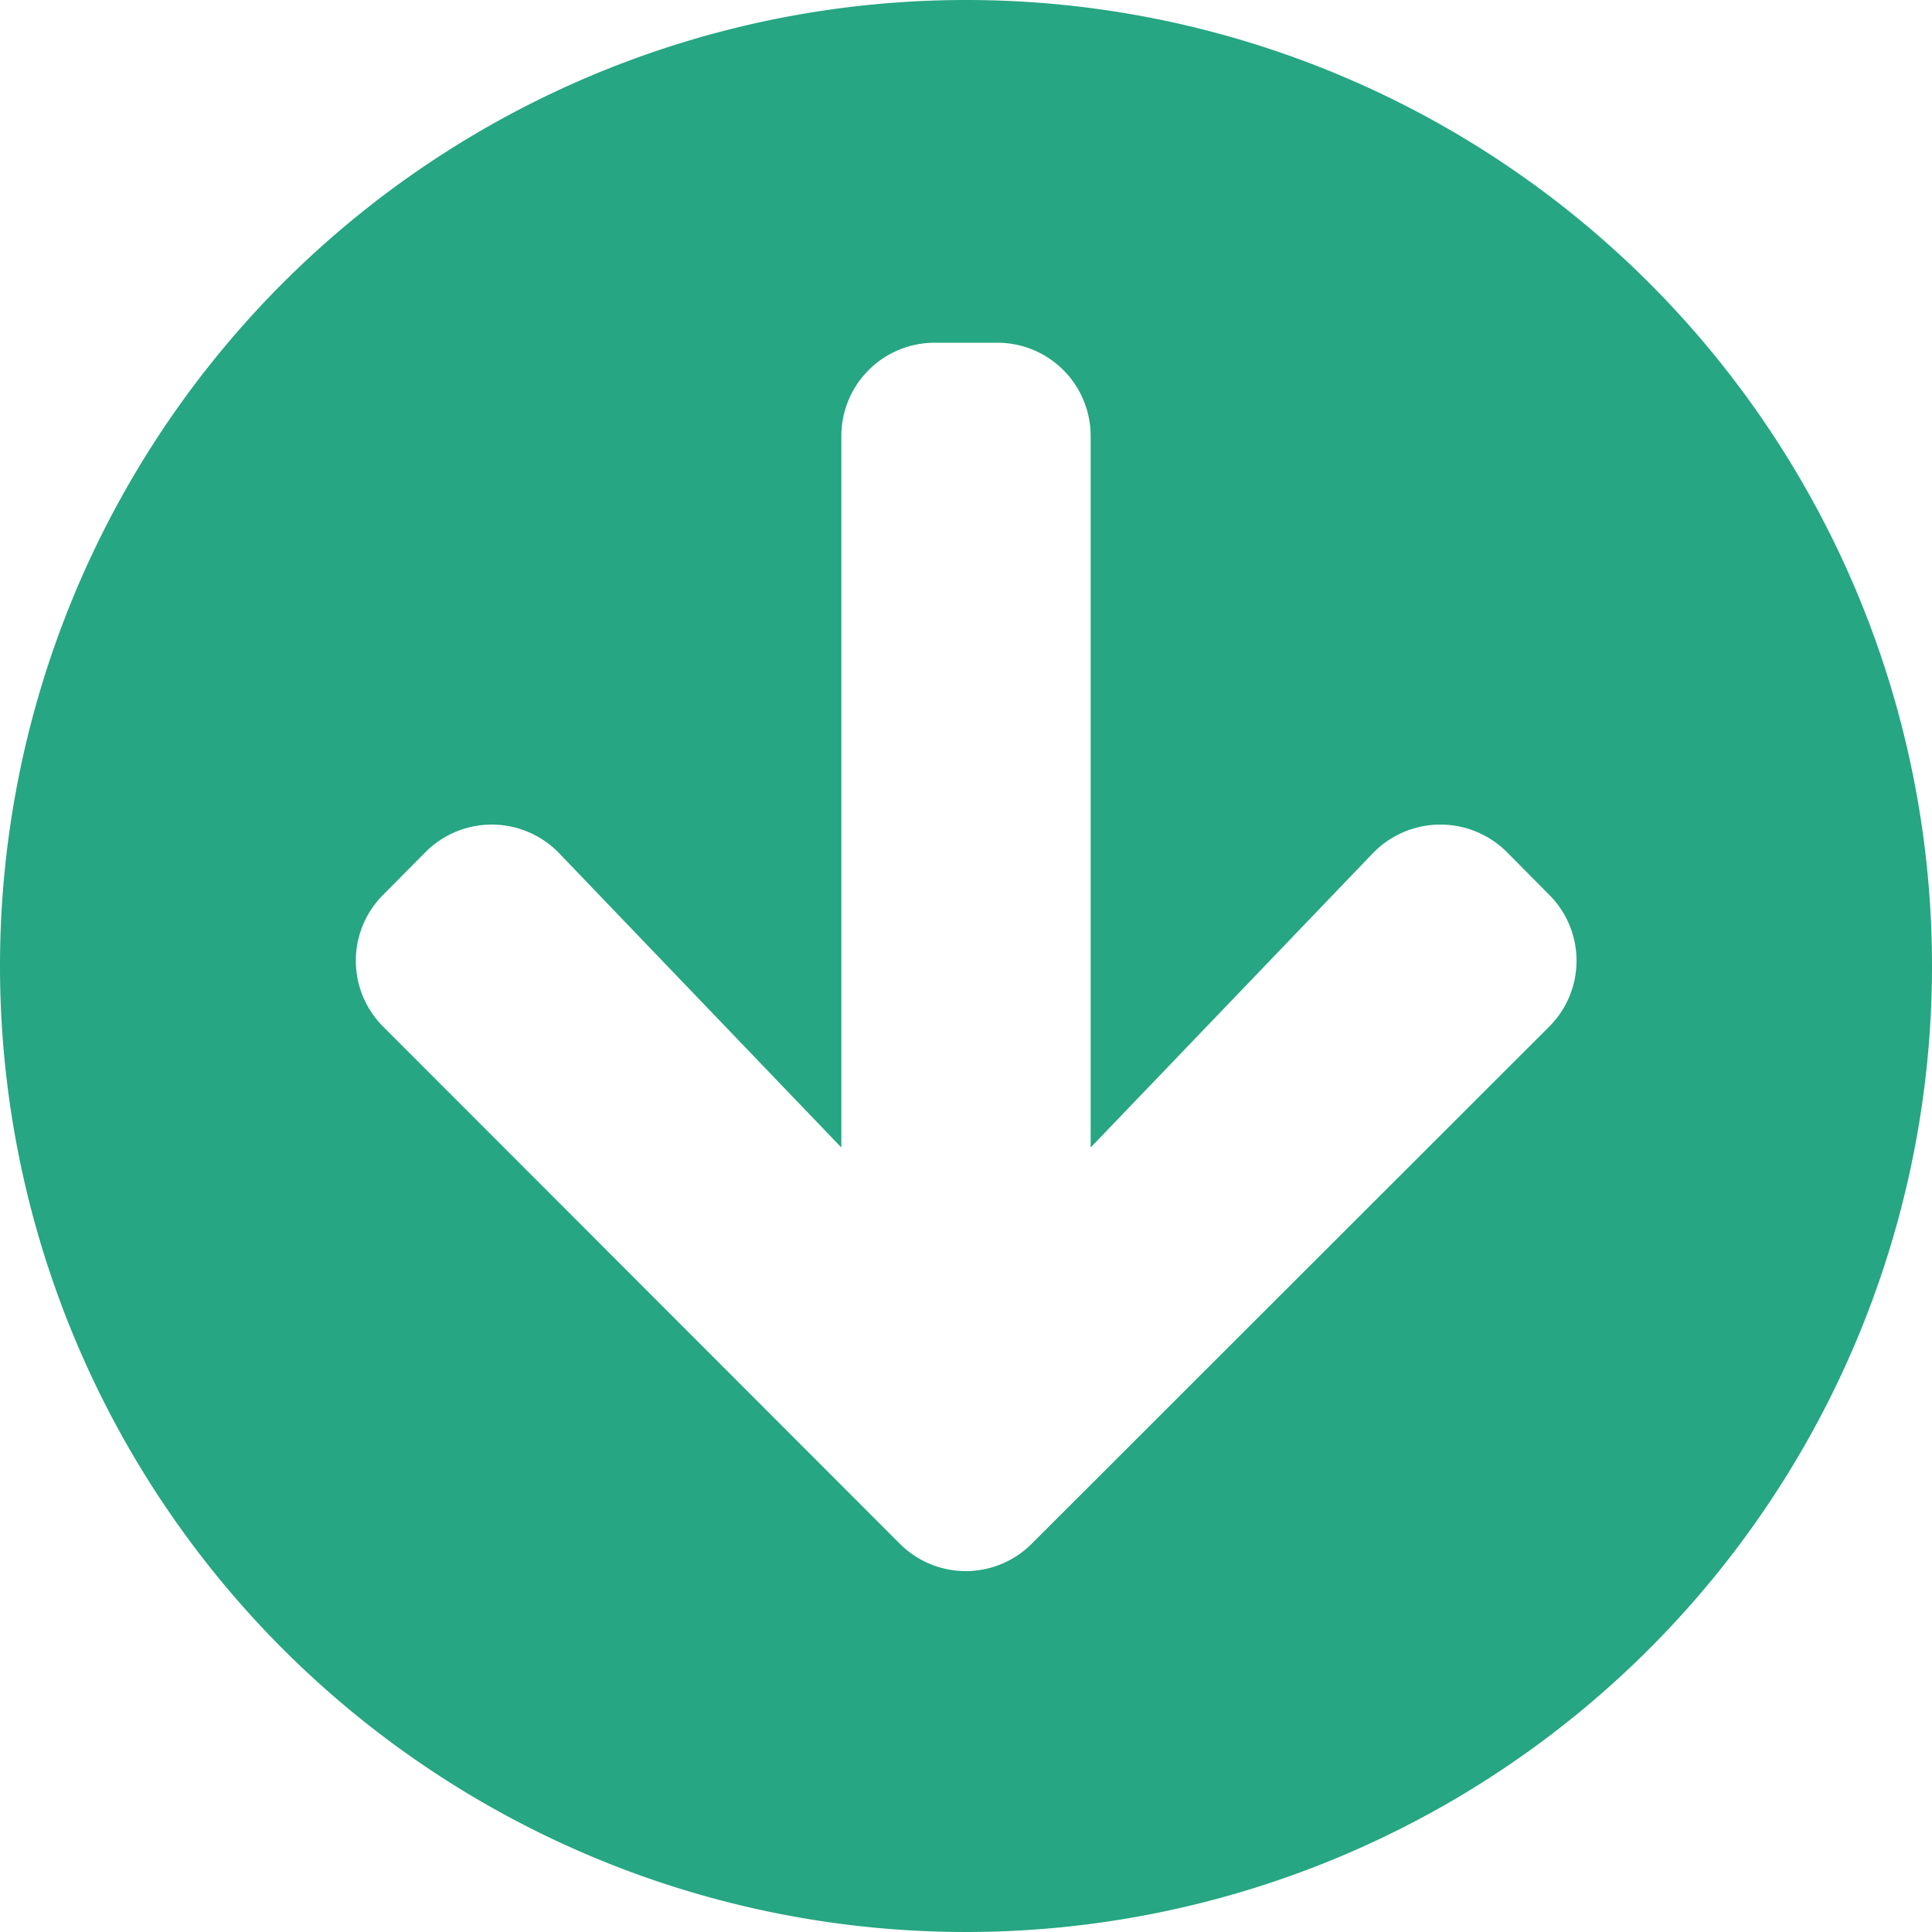 <svg xmlns="http://www.w3.org/2000/svg" width="25.93" height="25.93" viewBox="0 0 25.93 25.93">
  <path id="up" d="M0,12.965A12.965,12.965,0,1,1,12.965,25.93,12.963,12.963,0,0,1,0,12.965Zm7.507,1.511,3.785-3.947v9.546a1.252,1.252,0,0,0,1.255,1.255h.836a1.252,1.252,0,0,0,1.255-1.255V10.529l3.785,3.947a1.256,1.256,0,0,0,1.793.021l.57-.575a1.25,1.25,0,0,0,0-1.772L13.854,5.212a1.25,1.25,0,0,0-1.772,0L5.139,12.15a1.25,1.25,0,0,0,0,1.772l.57.575A1.262,1.262,0,0,0,7.507,14.476Z" transform="translate(25.93 25.93) rotate(180)" fill="#26a682"/>
</svg>
